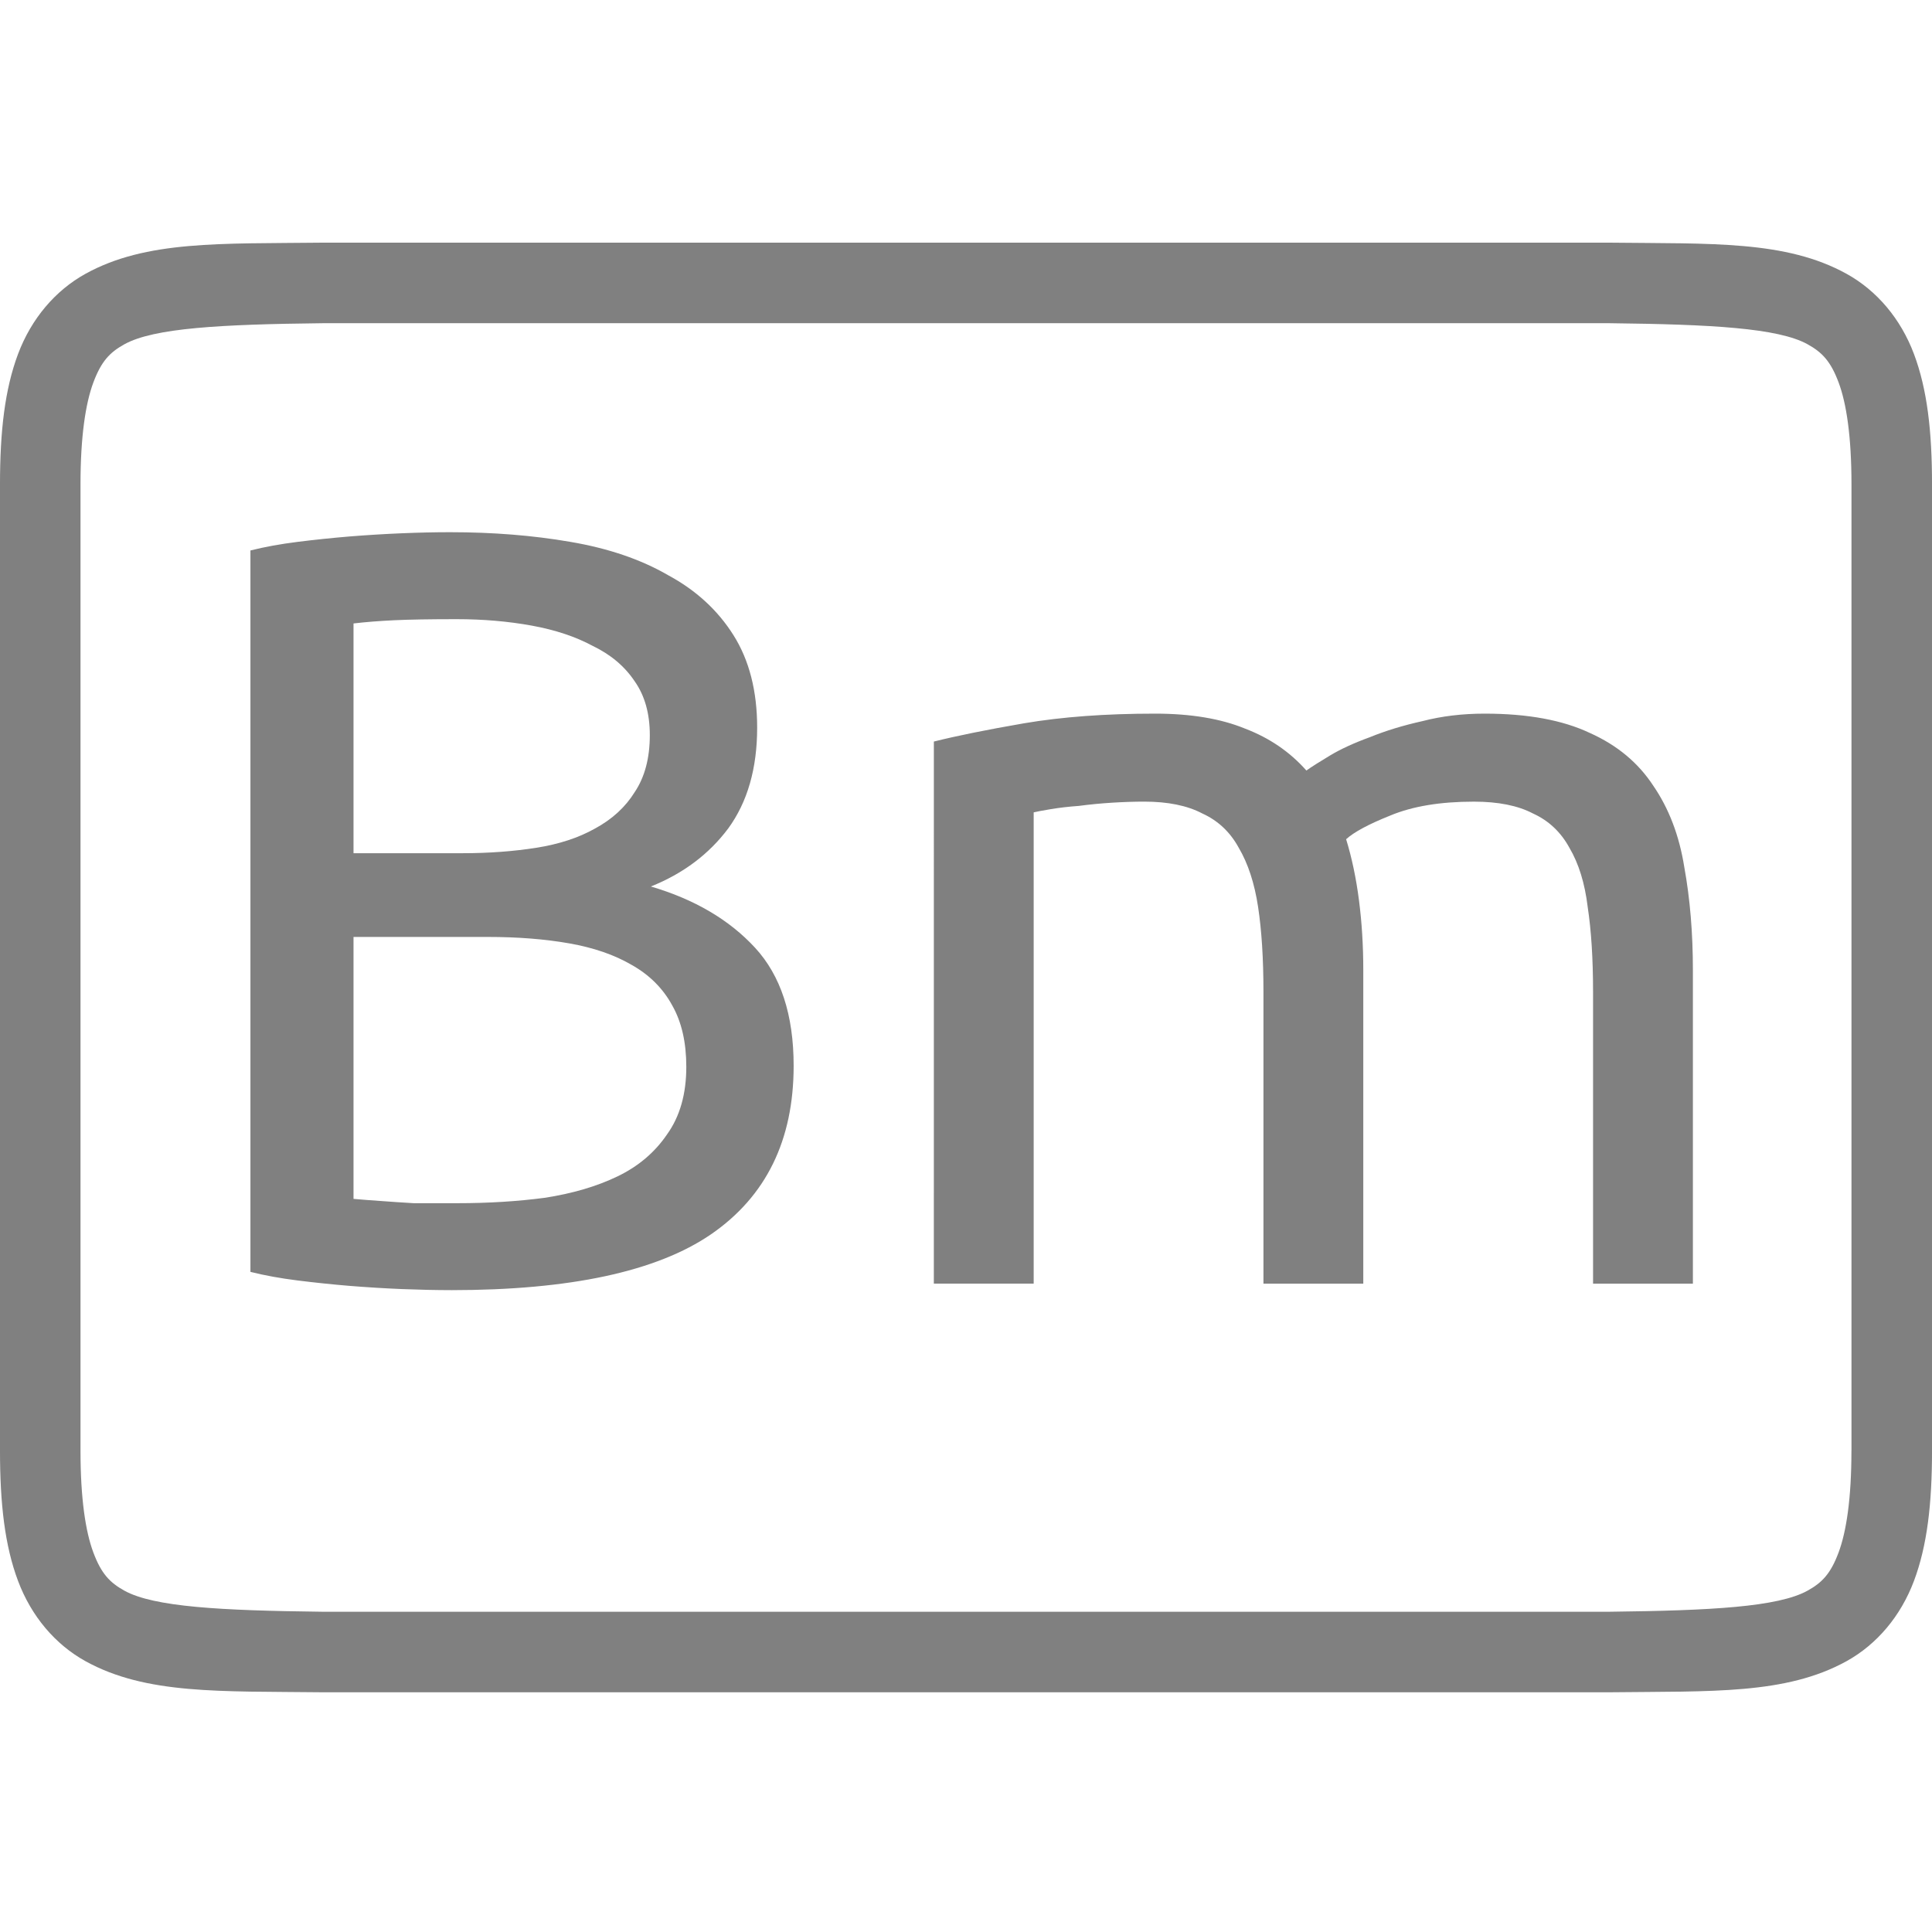 <?xml version="1.0" encoding="UTF-8" standalone="no"?>
<svg
   xmlns:dc="http://purl.org/dc/elements/1.1/"
   xmlns:cc="http://creativecommons.org/ns#"
   xmlns:rdf="http://www.w3.org/1999/02/22-rdf-syntax-ns#"
   xmlns:svg="http://www.w3.org/2000/svg"
   xmlns="http://www.w3.org/2000/svg"
   viewBox="0 0 96 96"
   version="1.1"
   id="svg4874"
   height="96"
   width="96">
  <defs
     id="defs4876" />
  <g
     transform="translate(67.857,-78.505)"
     id="layer1">
    <g
       style="display:inline"
       id="g4845"
       transform="matrix(0,-1,-1,0,373.505,516.505)">
      <g
         id="g4778"
         transform="matrix(-1,0,0,1,575.943,-611)">
        <g
           style="display:inline"
           id="g4780"
           transform="matrix(-1,0,0,1,576,611)">
          <path
             id="rect4782"
             d="m -438.002,345.362 h 96.038 v 96 h -96.038 z"
             style="color:#000000;display:inline;overflow:visible;visibility:visible;fill:none;stroke:none;stroke-width:4;marker:none;enable-background:accumulate"
             transform="scale(-1,1)" />
          <path
             id="path4297"
             d="m 365.973,345.361 c -2.631,0 -4.714,0.238 -6.469,0.896 -1.755,0.659 -3.161,1.85 -3.992,3.355 -1.662,3.011 -1.485,6.694 -1.543,11.727 v 0.012 64.021 0.012 c 0.058,5.033 -0.119,8.715 1.543,11.727 0.831,1.506 2.237,2.697 3.992,3.355 1.755,0.659 3.837,0.896 6.469,0.896 h 48.02 c 2.631,0 4.716,-0.238 6.471,-0.896 1.755,-0.659 3.159,-1.85 3.99,-3.355 1.662,-3.011 1.487,-6.694 1.545,-11.727 v -0.012 -64.021 -0.012 c -0.058,-5.033 0.117,-8.715 -1.545,-11.727 -0.831,-1.506 -2.235,-2.697 -3.99,-3.355 -1.755,-0.659 -3.839,-0.896 -6.471,-0.896 z m 0,4.002 h 48.02 c 2.371,0 4.024,0.25 5.064,0.641 1.04,0.39 1.49,0.809 1.895,1.543 0.808,1.464 0.986,4.778 1.045,9.816 v 63.977 c -0.058,5.054 -0.235,8.371 -1.045,9.838 -0.405,0.734 -0.854,1.153 -1.895,1.543 -1.04,0.39 -2.694,0.641 -5.064,0.641 h -48.02 c -2.371,0 -4.024,-0.25 -5.064,-0.641 -1.04,-0.39 -1.488,-0.809 -1.893,-1.543 -0.808,-1.465 -0.986,-4.777 -1.045,-9.816 v -0.021 -63.953 -0.023 c 0.059,-5.038 0.237,-8.352 1.045,-9.816 0.405,-0.734 0.852,-1.153 1.893,-1.543 1.04,-0.39 2.694,-0.641 5.064,-0.641 z"
             style="color:#000000;font-style:normal;font-variant:normal;font-weight:normal;font-stretch:normal;font-size:medium;line-height:normal;font-family:sans-serif;font-variant-ligatures:normal;font-variant-position:normal;font-variant-caps:normal;font-variant-numeric:normal;font-variant-alternates:normal;font-feature-settings:normal;text-indent:0;text-align:start;text-decoration:none;text-decoration-line:none;text-decoration-style:solid;text-decoration-color:#000000;letter-spacing:normal;word-spacing:normal;text-transform:none;writing-mode:lr-tb;direction:ltr;text-orientation:mixed;dominant-baseline:auto;baseline-shift:baseline;text-anchor:start;white-space:normal;shape-padding:0;clip-rule:nonzero;display:inline;overflow:visible;visibility:visible;opacity:1;isolation:auto;mix-blend-mode:normal;color-interpolation:sRGB;color-interpolation-filters:linearRGB;solid-color:#000000;solid-opacity:1;fill:#808080;fill-opacity:1;fill-rule:nonzero;stroke:none;stroke-width:4.001;stroke-linecap:butt;stroke-linejoin:miter;stroke-miterlimit:4;stroke-dasharray:none;stroke-dashoffset:0;stroke-opacity:1;marker:none;color-rendering:auto;image-rendering:auto;shape-rendering:auto;text-rendering:auto;enable-background:accumulate" />
          <g
             id="maintext"
             style="font-style:normal;font-variant:normal;font-weight:normal;font-stretch:normal;font-size:48.009px;line-height:125%;font-family:Ubuntu;-inkscape-font-specification:Ubuntu;text-align:center;letter-spacing:0px;word-spacing:0px;writing-mode:lr-tb;text-anchor:middle;fill:#808080;fill-opacity:1;stroke:none;stroke-width:1px;stroke-linecap:butt;stroke-linejoin:miter;stroke-opacity:1"
             transform="matrix(0,-1,-1,0,0,0)"
             aria-label="Bm">
            <path
               id="path30"
               style="font-style:normal;font-variant:normal;font-weight:normal;font-stretch:normal;font-size:53.344px;font-family:Ubuntu;-inkscape-font-specification:Ubuntu;text-align:center;text-anchor:middle;fill:#808080;fill-opacity:1;stroke-width:1px"
               d="m -418.942,-373.951 q -1.12,0 -2.454,-0.053 -1.28,-0.053 -2.614,-0.16 -1.28,-0.107 -2.561,-0.267 -1.28,-0.16 -2.347,-0.427 v -35.847 q 1.067,-0.267 2.347,-0.427 1.28,-0.16 2.561,-0.267 1.334,-0.107 2.614,-0.16 1.28,-0.053 2.4,-0.053 3.201,0 5.975,0.48 2.827,0.48 4.854,1.654 2.08,1.12 3.254,2.987 1.174,1.867 1.174,4.588 0,3.041 -1.44,5.014 -1.44,1.92 -3.841,2.881 3.254,0.96 5.174,3.041 1.92,2.08 1.92,5.868 0,5.548 -4.107,8.375 -4.054,2.774 -12.909,2.774 z m -4.854,-17.55 v 13.016 q 0.587,0.053 1.387,0.107 0.693,0.053 1.6,0.107 0.96,0 2.187,0 2.294,0 4.321,-0.267 2.08,-0.32 3.627,-1.067 1.547,-0.747 2.454,-2.08 0.96,-1.334 0.96,-3.361 0,-1.814 -0.693,-3.041 -0.693,-1.28 -2.027,-2.027 -1.28,-0.747 -3.094,-1.067 -1.814,-0.32 -4.054,-0.32 z m 0,-4.161 h 5.441 q 1.92,0 3.627,-0.267 1.707,-0.267 2.934,-0.96 1.28,-0.693 1.974,-1.814 0.747,-1.12 0.747,-2.827 0,-1.6 -0.747,-2.667 -0.747,-1.12 -2.08,-1.76 -1.28,-0.693 -3.041,-1.014 -1.76,-0.32 -3.734,-0.32 -1.974,0 -3.094,0.053 -1.12,0.053 -2.027,0.16 z" />
            <path
               id="path32"
               style="font-style:normal;font-variant:normal;font-weight:normal;font-stretch:normal;font-size:53.344px;font-family:Ubuntu;-inkscape-font-specification:Ubuntu;text-align:center;text-anchor:middle;fill:#808080;fill-opacity:1;stroke-width:1px"
               d="m -394.959,-401.21 q 1.707,-0.427 4.481,-0.907 2.827,-0.48 6.508,-0.48 2.667,0 4.481,0.747 1.814,0.693 3.041,2.08 0.373,-0.267 1.174,-0.747 0.8,-0.48 1.974,-0.907 1.174,-0.48 2.614,-0.8 1.44,-0.373 3.094,-0.373 3.201,0 5.228,0.96 2.027,0.907 3.147,2.614 1.174,1.707 1.547,4.054 0.427,2.347 0.427,5.121 v 15.576 h -4.961 v -14.51 q 0,-2.454 -0.267,-4.214 -0.213,-1.76 -0.907,-2.934 -0.64,-1.174 -1.814,-1.707 -1.12,-0.587 -2.934,-0.587 -2.507,0 -4.161,0.693 -1.6,0.64 -2.187,1.174 0.427,1.387 0.64,3.041 0.213,1.654 0.213,3.467 v 15.576 h -4.961 v -14.51 q 0,-2.454 -0.267,-4.214 -0.267,-1.76 -0.96,-2.934 -0.64,-1.174 -1.814,-1.707 -1.12,-0.587 -2.881,-0.587 -0.747,0 -1.6,0.053 -0.854,0.053 -1.654,0.16 -0.747,0.053 -1.387,0.16 -0.64,0.107 -0.854,0.16 v 23.418 h -4.961 z" />
          </g>
        </g>
      </g>
    </g>
  </g>
</svg>
